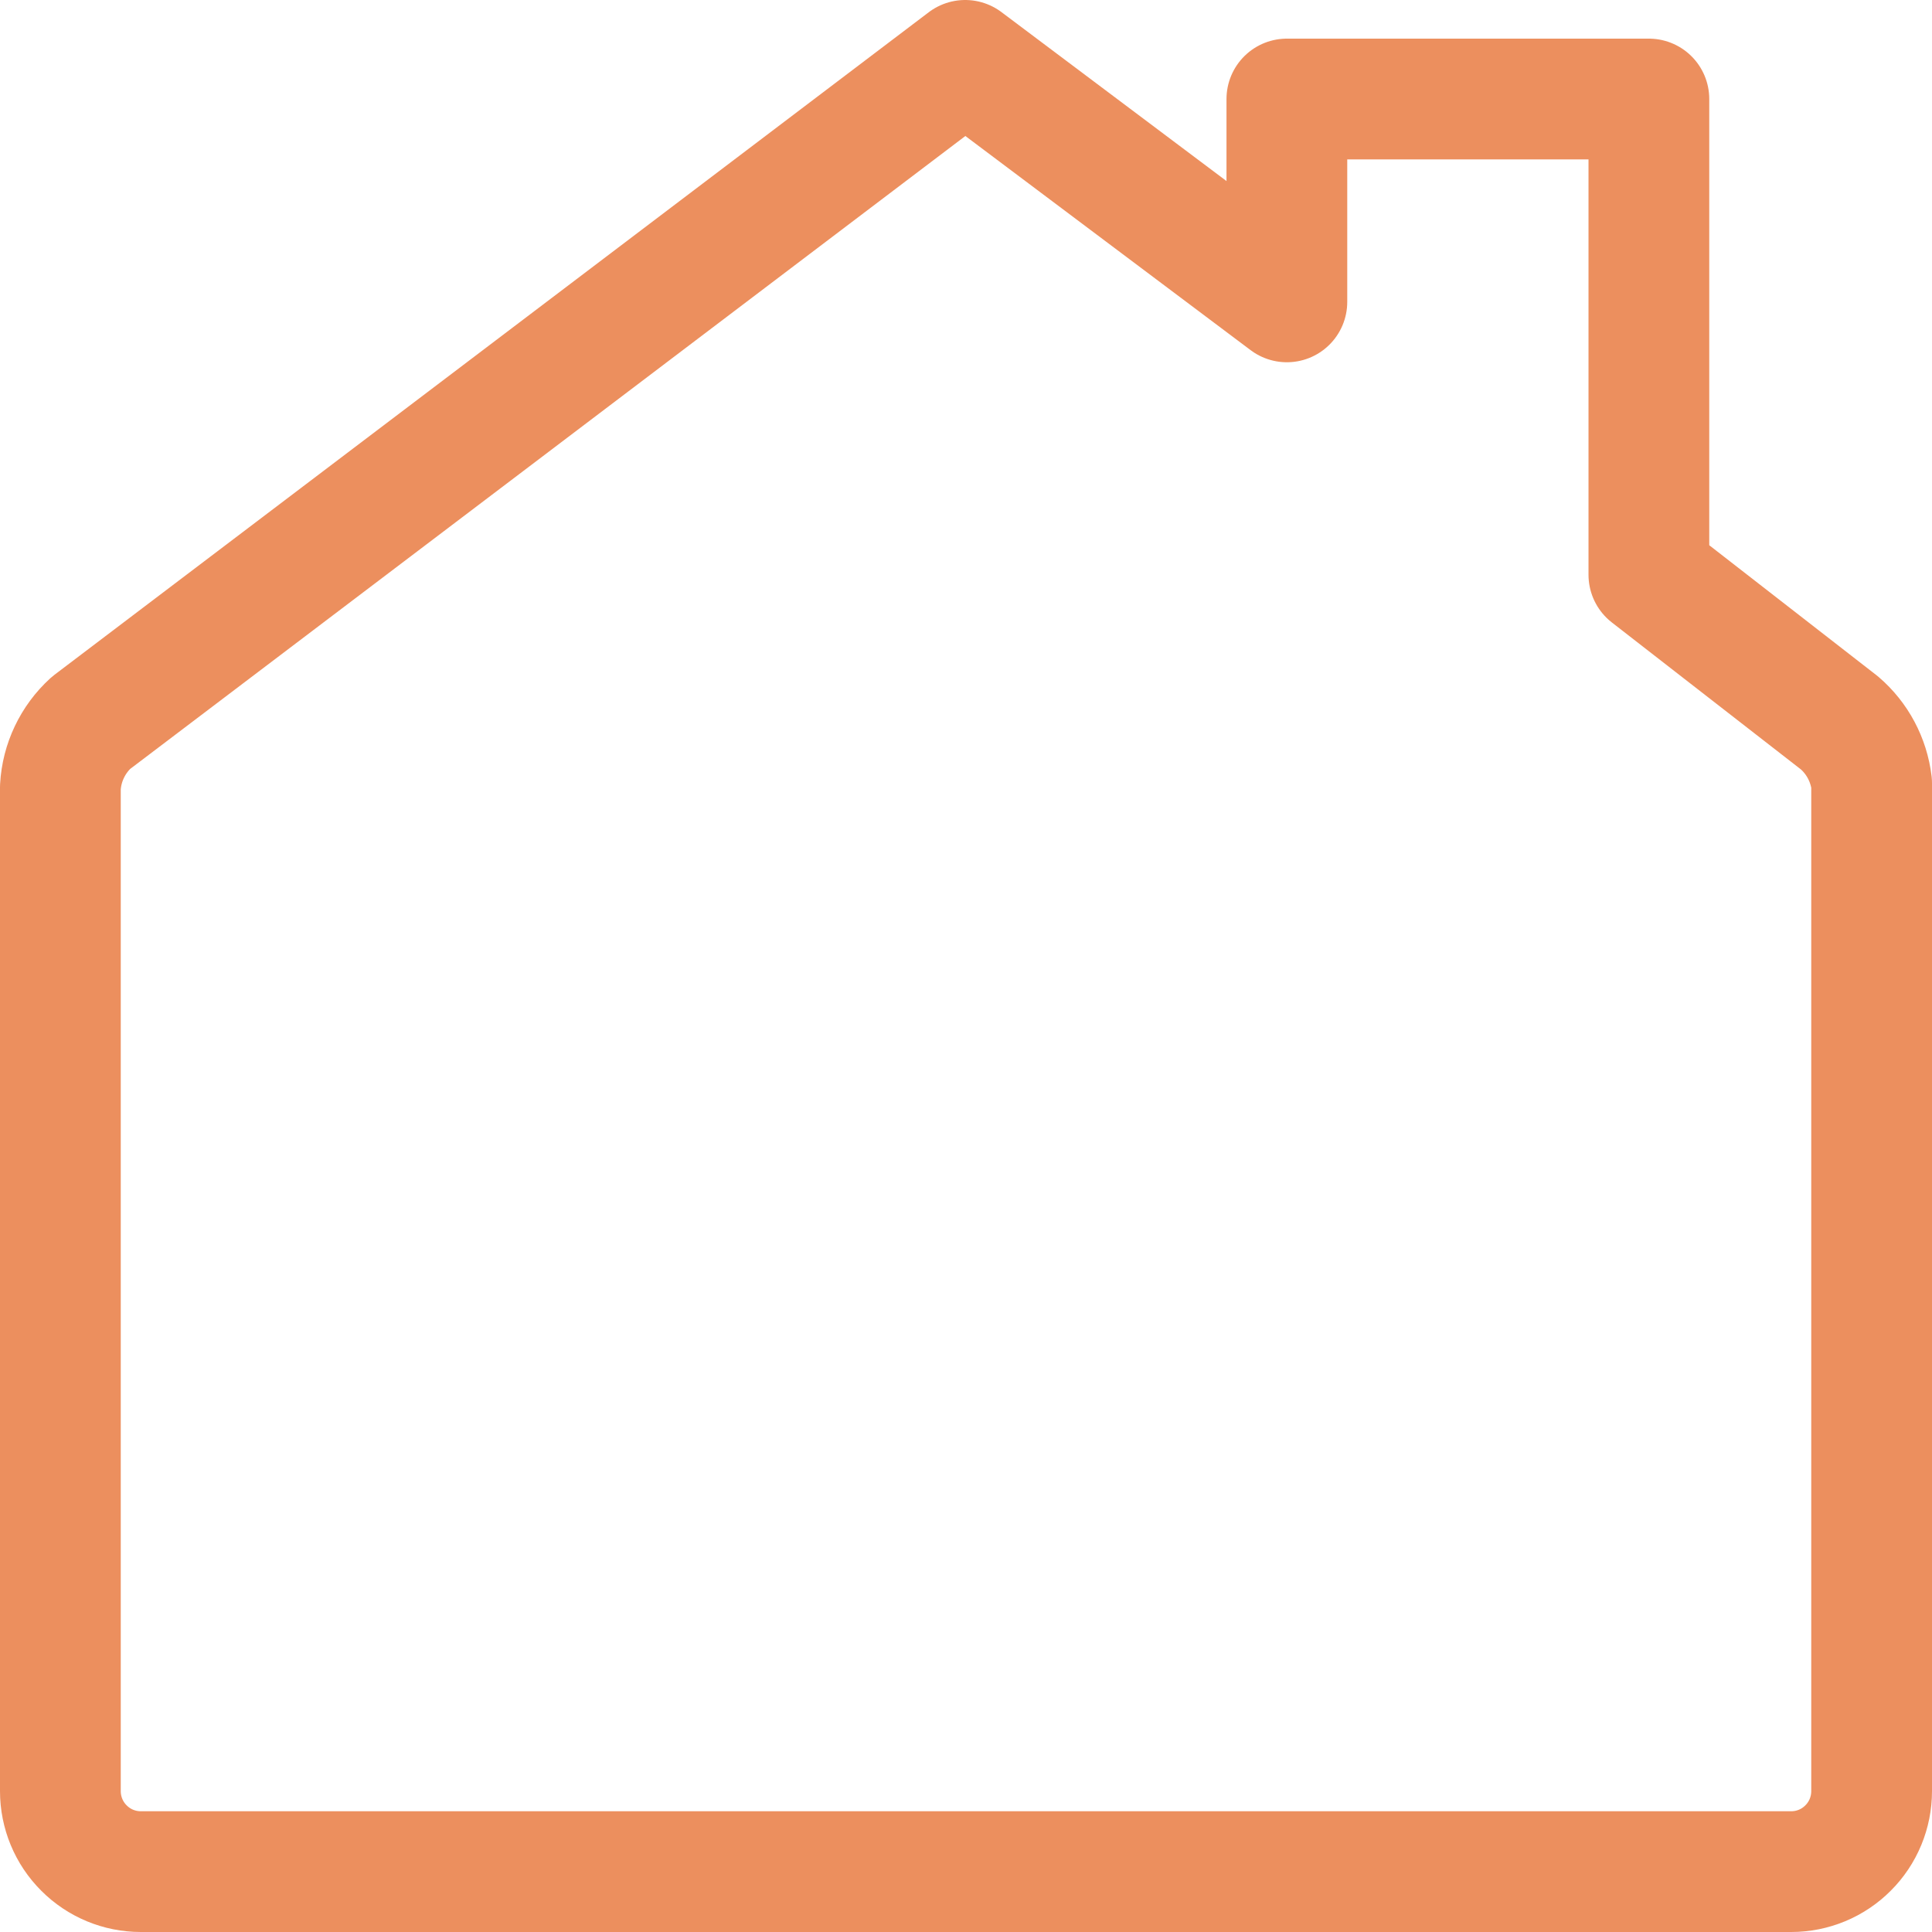 <svg width="24" height="24" viewBox="0 0 24 24" fill="none" xmlns="http://www.w3.org/2000/svg">
<rect x="0" y="0" width="24" height="24" fill="#333333" stroke="none"/>
<g clip-path="url(#clip0_511_1786)">
<rect width="24" height="24" fill="white"/>
<path d="M22.85 8.98L20.483 7.14V1.23H15.986V3.75L11.99 0.75L1.13 8.98C0.903 9.187 0.767 9.474 0.75 9.78V22.25C0.75 22.515 0.855 22.77 1.043 22.957C1.23 23.145 1.484 23.25 1.749 23.25H22.251C22.516 23.25 22.77 23.145 22.957 22.957C23.145 22.77 23.25 22.515 23.25 22.25V9.73C23.215 9.439 23.073 9.171 22.85 8.98Z" stroke="#EC8F5E" stroke-width="1.5" stroke-linecap="round" stroke-linejoin="round"/>
</g>
<defs>
<clipPath id="clip0_511_1786">
<rect width="24" height="24" fill="white"/>
</clipPath>
</defs>
</svg>
